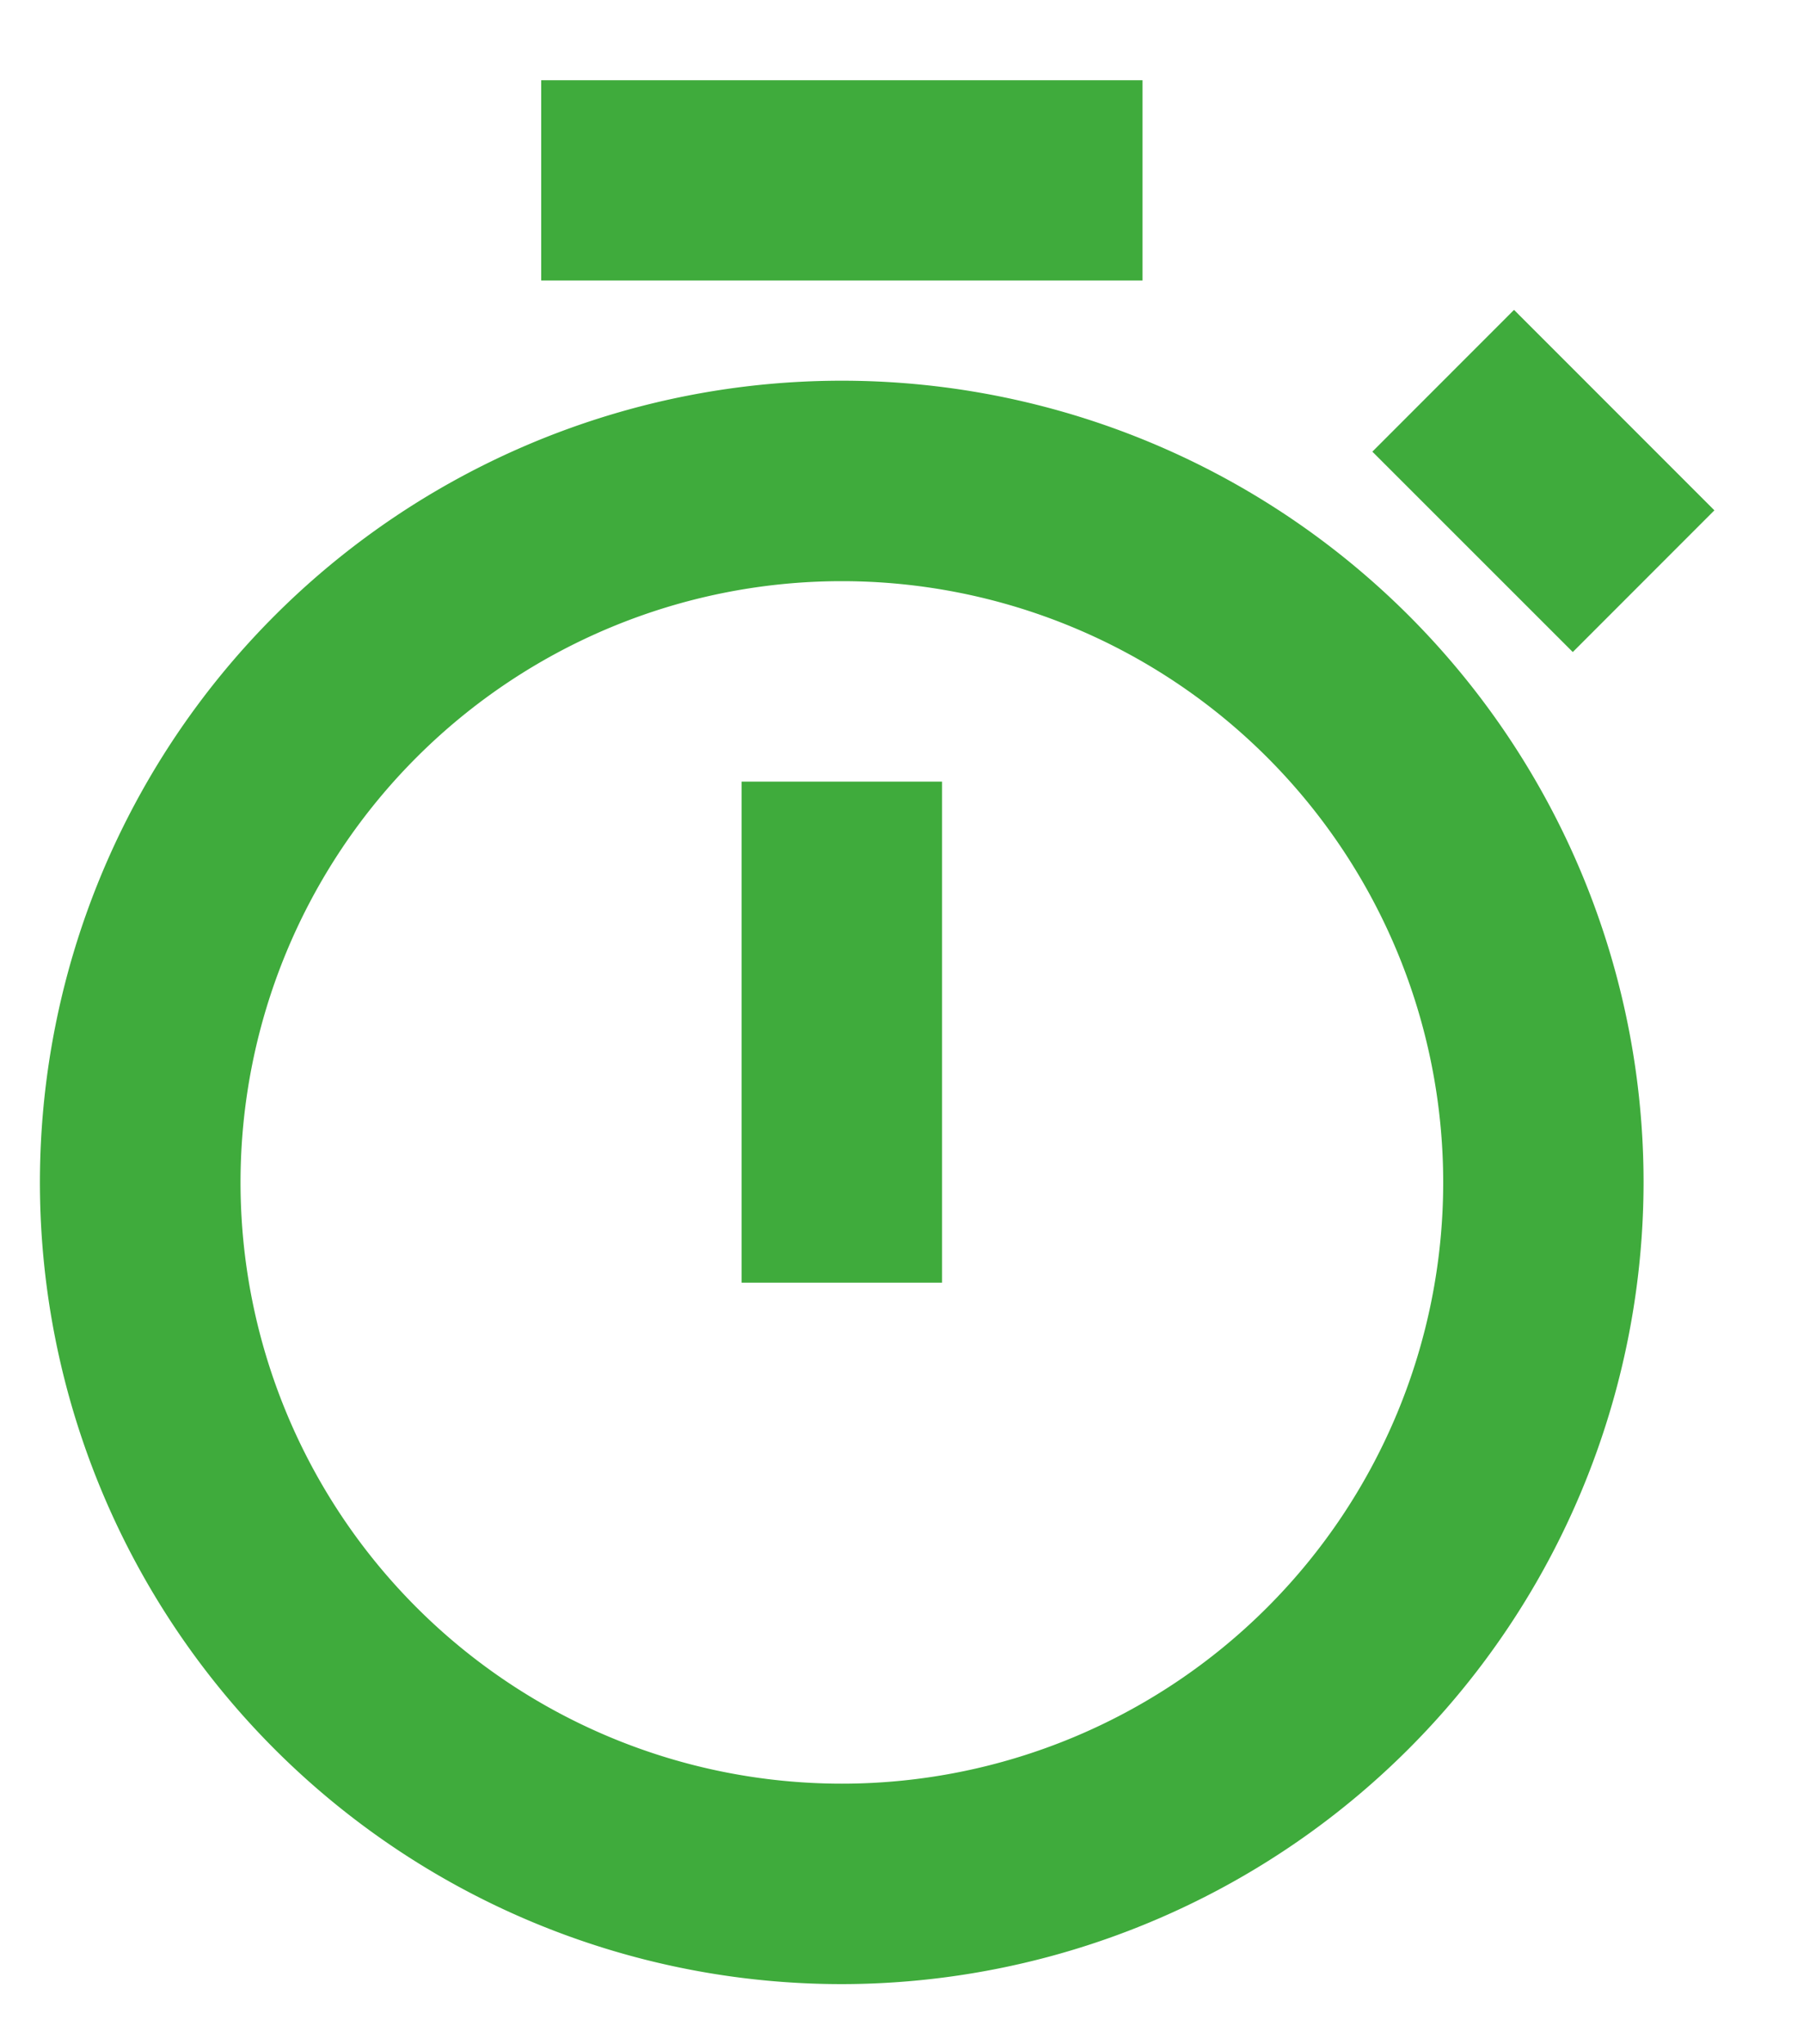 <svg width="15" height="17" fill="none" xmlns="http://www.w3.org/2000/svg"><path d="M7 16.5a6.667 6.667 0 116.666-6.667A6.674 6.674 0 017 16.5zM7 4.833a5 5 0 100 10 5 5 0 000-10zm.833 5.834H6.166V6.5h1.667v4.167zm5.244-5.245l-1.666-1.666 1.178-1.179 1.666 1.667-1.177 1.178zM9.5 2.333h-5V.667h5v1.666z" fill="#3FAB3C"/></svg>